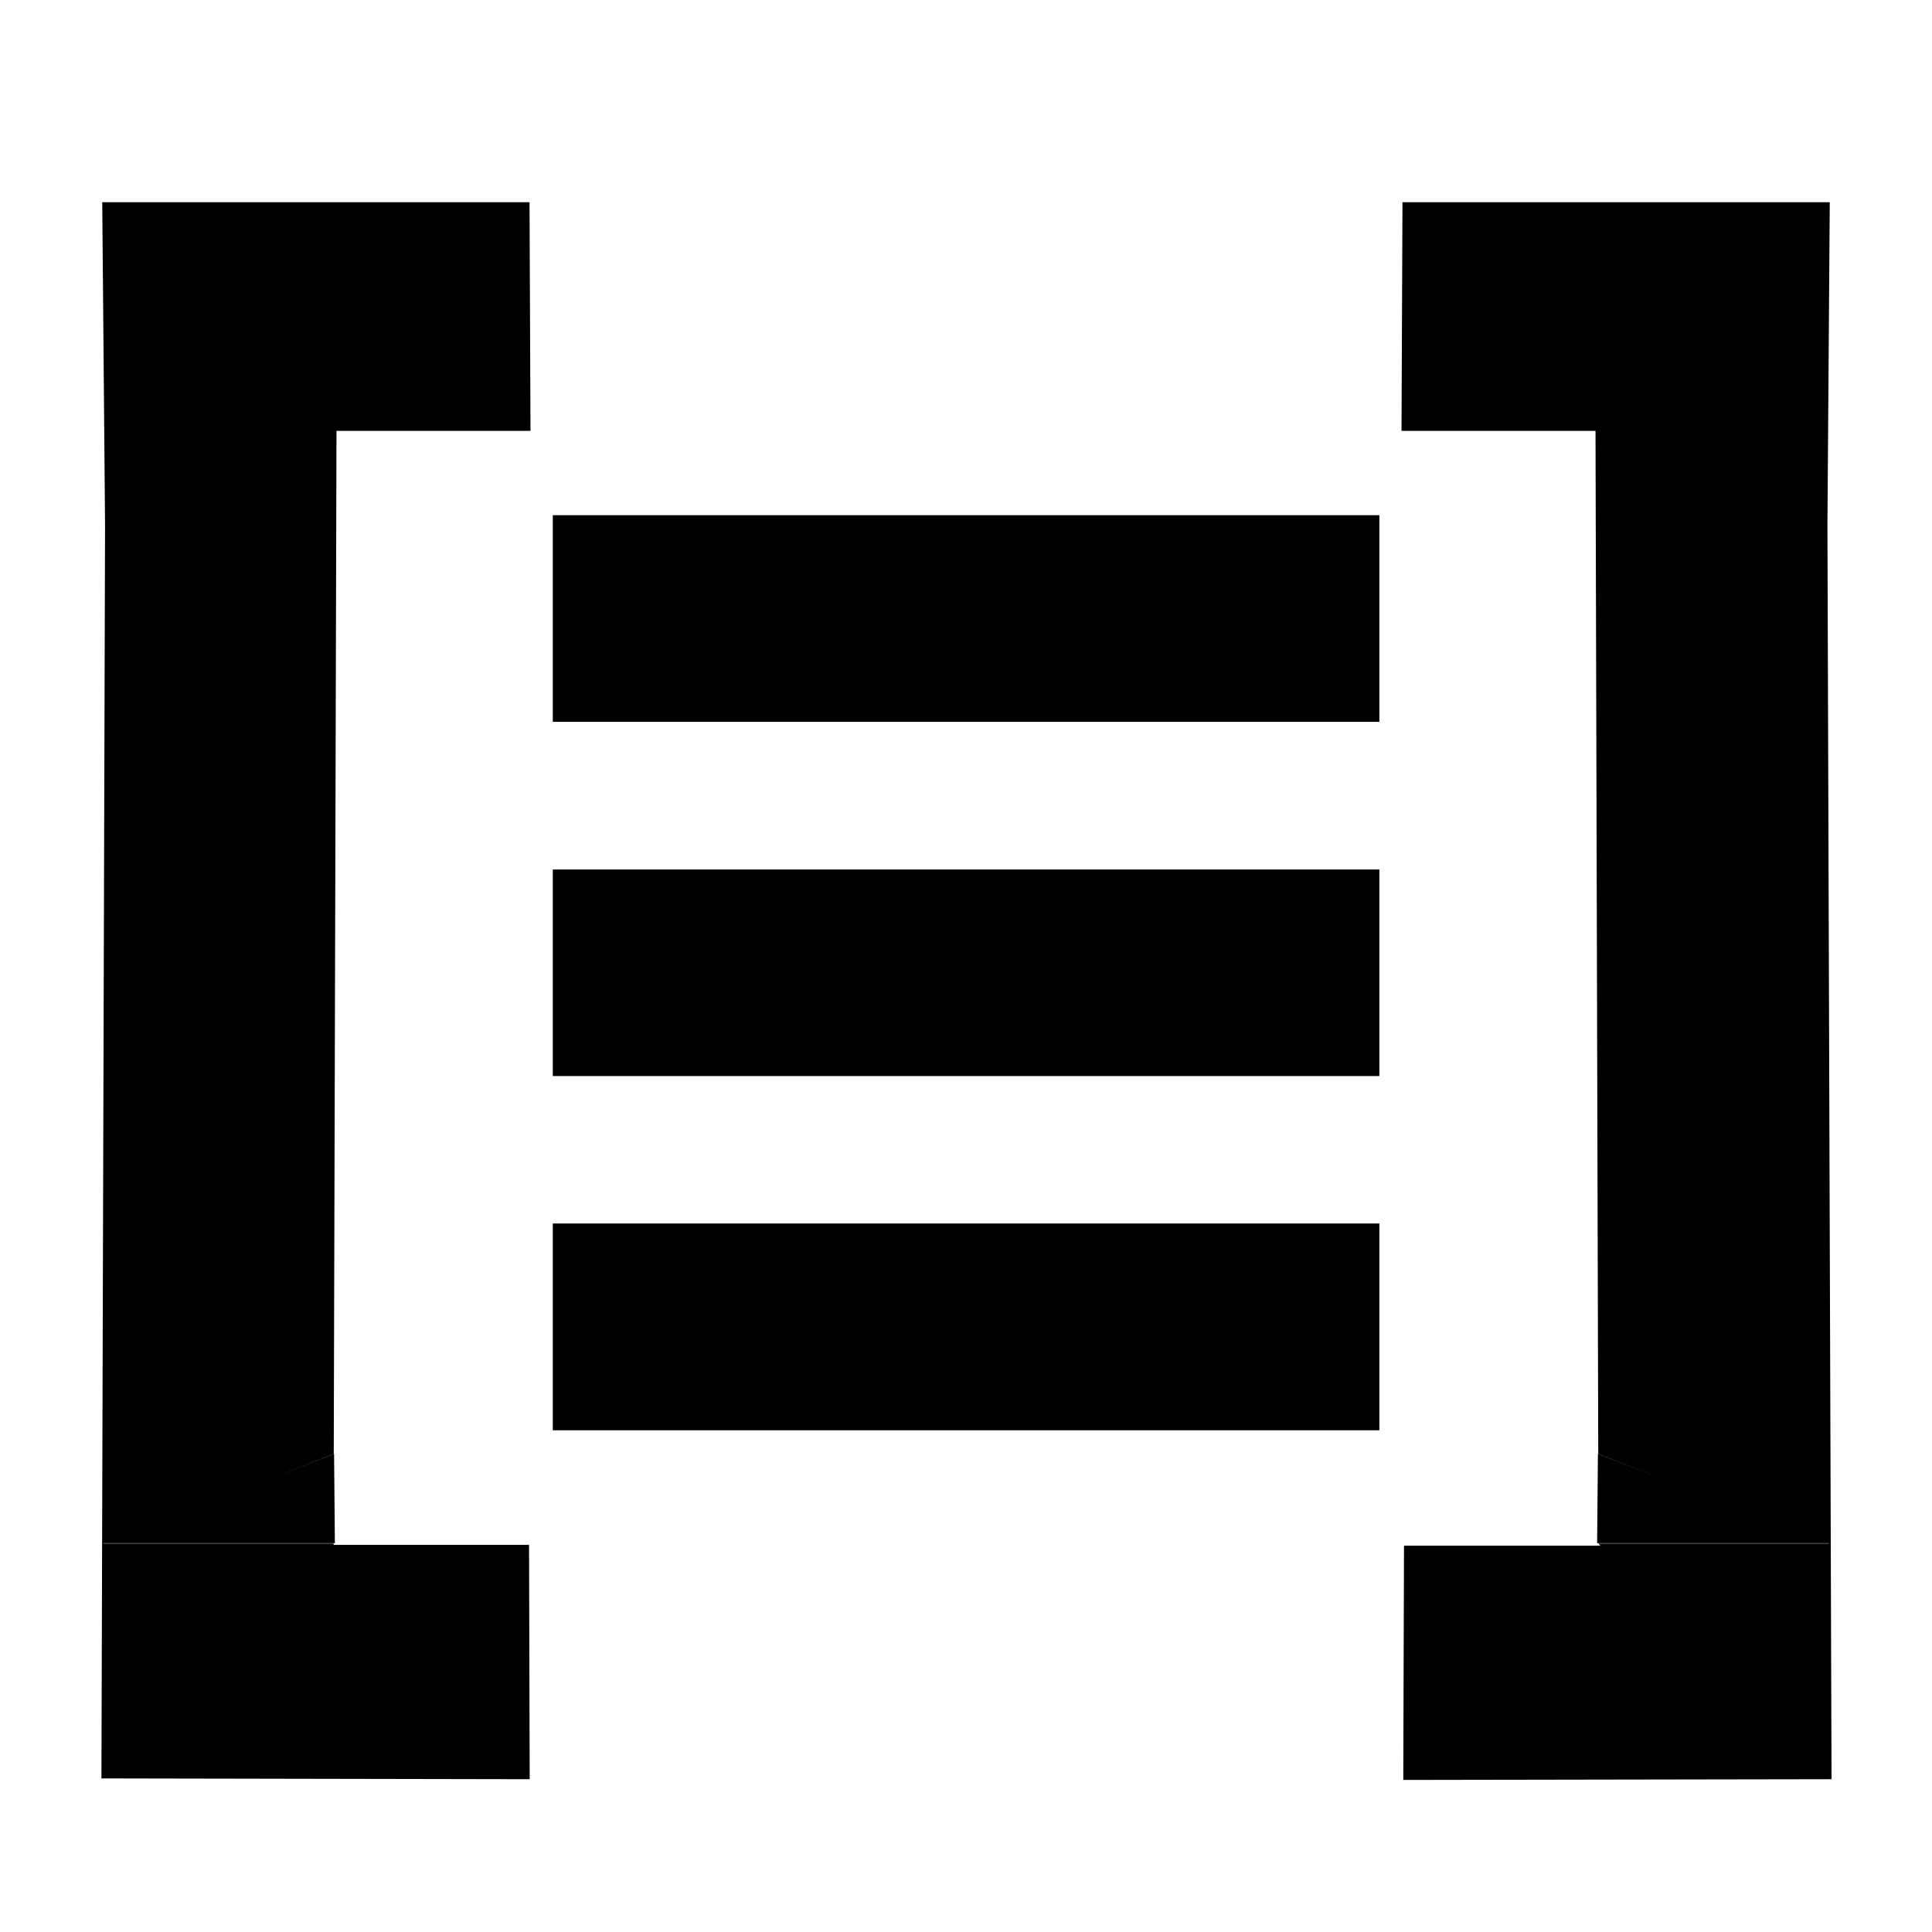 <?xml version="1.0" encoding="UTF-8" standalone="no"?>
<svg
   xmlns:dc="http://purl.org/dc/elements/1.1/"
   xmlns:cc="http://creativecommons.org/ns#"
   xmlns:rdf="http://www.w3.org/1999/02/22-rdf-syntax-ns#"
   xmlns:svg="http://www.w3.org/2000/svg"
   xmlns="http://www.w3.org/2000/svg"
   id="svg12"
   version="1.1"
   focusable="false"
   preserveAspectRatio="xMidYMid meet"
   fit=""
   width="100%"
   viewBox="0 0 24 24"
   height="100%"
   fill-rule="evenodd"
   fill="currentColor">
  <defs
     id="defs16" />
  <path
     id="path2"
     d="M 1.27 2.512 L 1.305 6.521 L 1.26 22.092 L 6.58 22.102 L 6.572 19.191 L 4.143 19.191 L 4.145 19.174 L 1.277 19.174 L 1.287 19.17 L 4.16 19.17 L 4.15 18.061 L 3.348 18.371 L 4.146 18.061 L 4.18 5.352 L 6.59 5.352 L 6.578 2.512 L 1.27 2.512 z M 17.422 2.512 L 17.41 5.352 L 19.82 5.352 L 19.854 18.061 L 20.652 18.371 L 19.85 18.061 L 19.84 19.17 L 22.713 19.17 L 22.723 19.174 L 19.855 19.174 L 19.881 19.201 L 17.441 19.201 L 17.432 22.111 L 22.752 22.102 L 22.701 6.521 L 22.73 2.512 L 17.422 2.512 z M 6.867 6.4 L 6.867 8.967 L 17.135 8.967 L 17.135 6.4 L 6.867 6.4 z M 6.867 10.801 L 6.867 13.367 L 17.135 13.367 L 17.135 10.801 L 6.867 10.801 z M 6.867 15.199 L 6.867 17.768 L 17.135 17.768 L 17.135 15.199 L 6.867 15.199 z " />
</svg>
